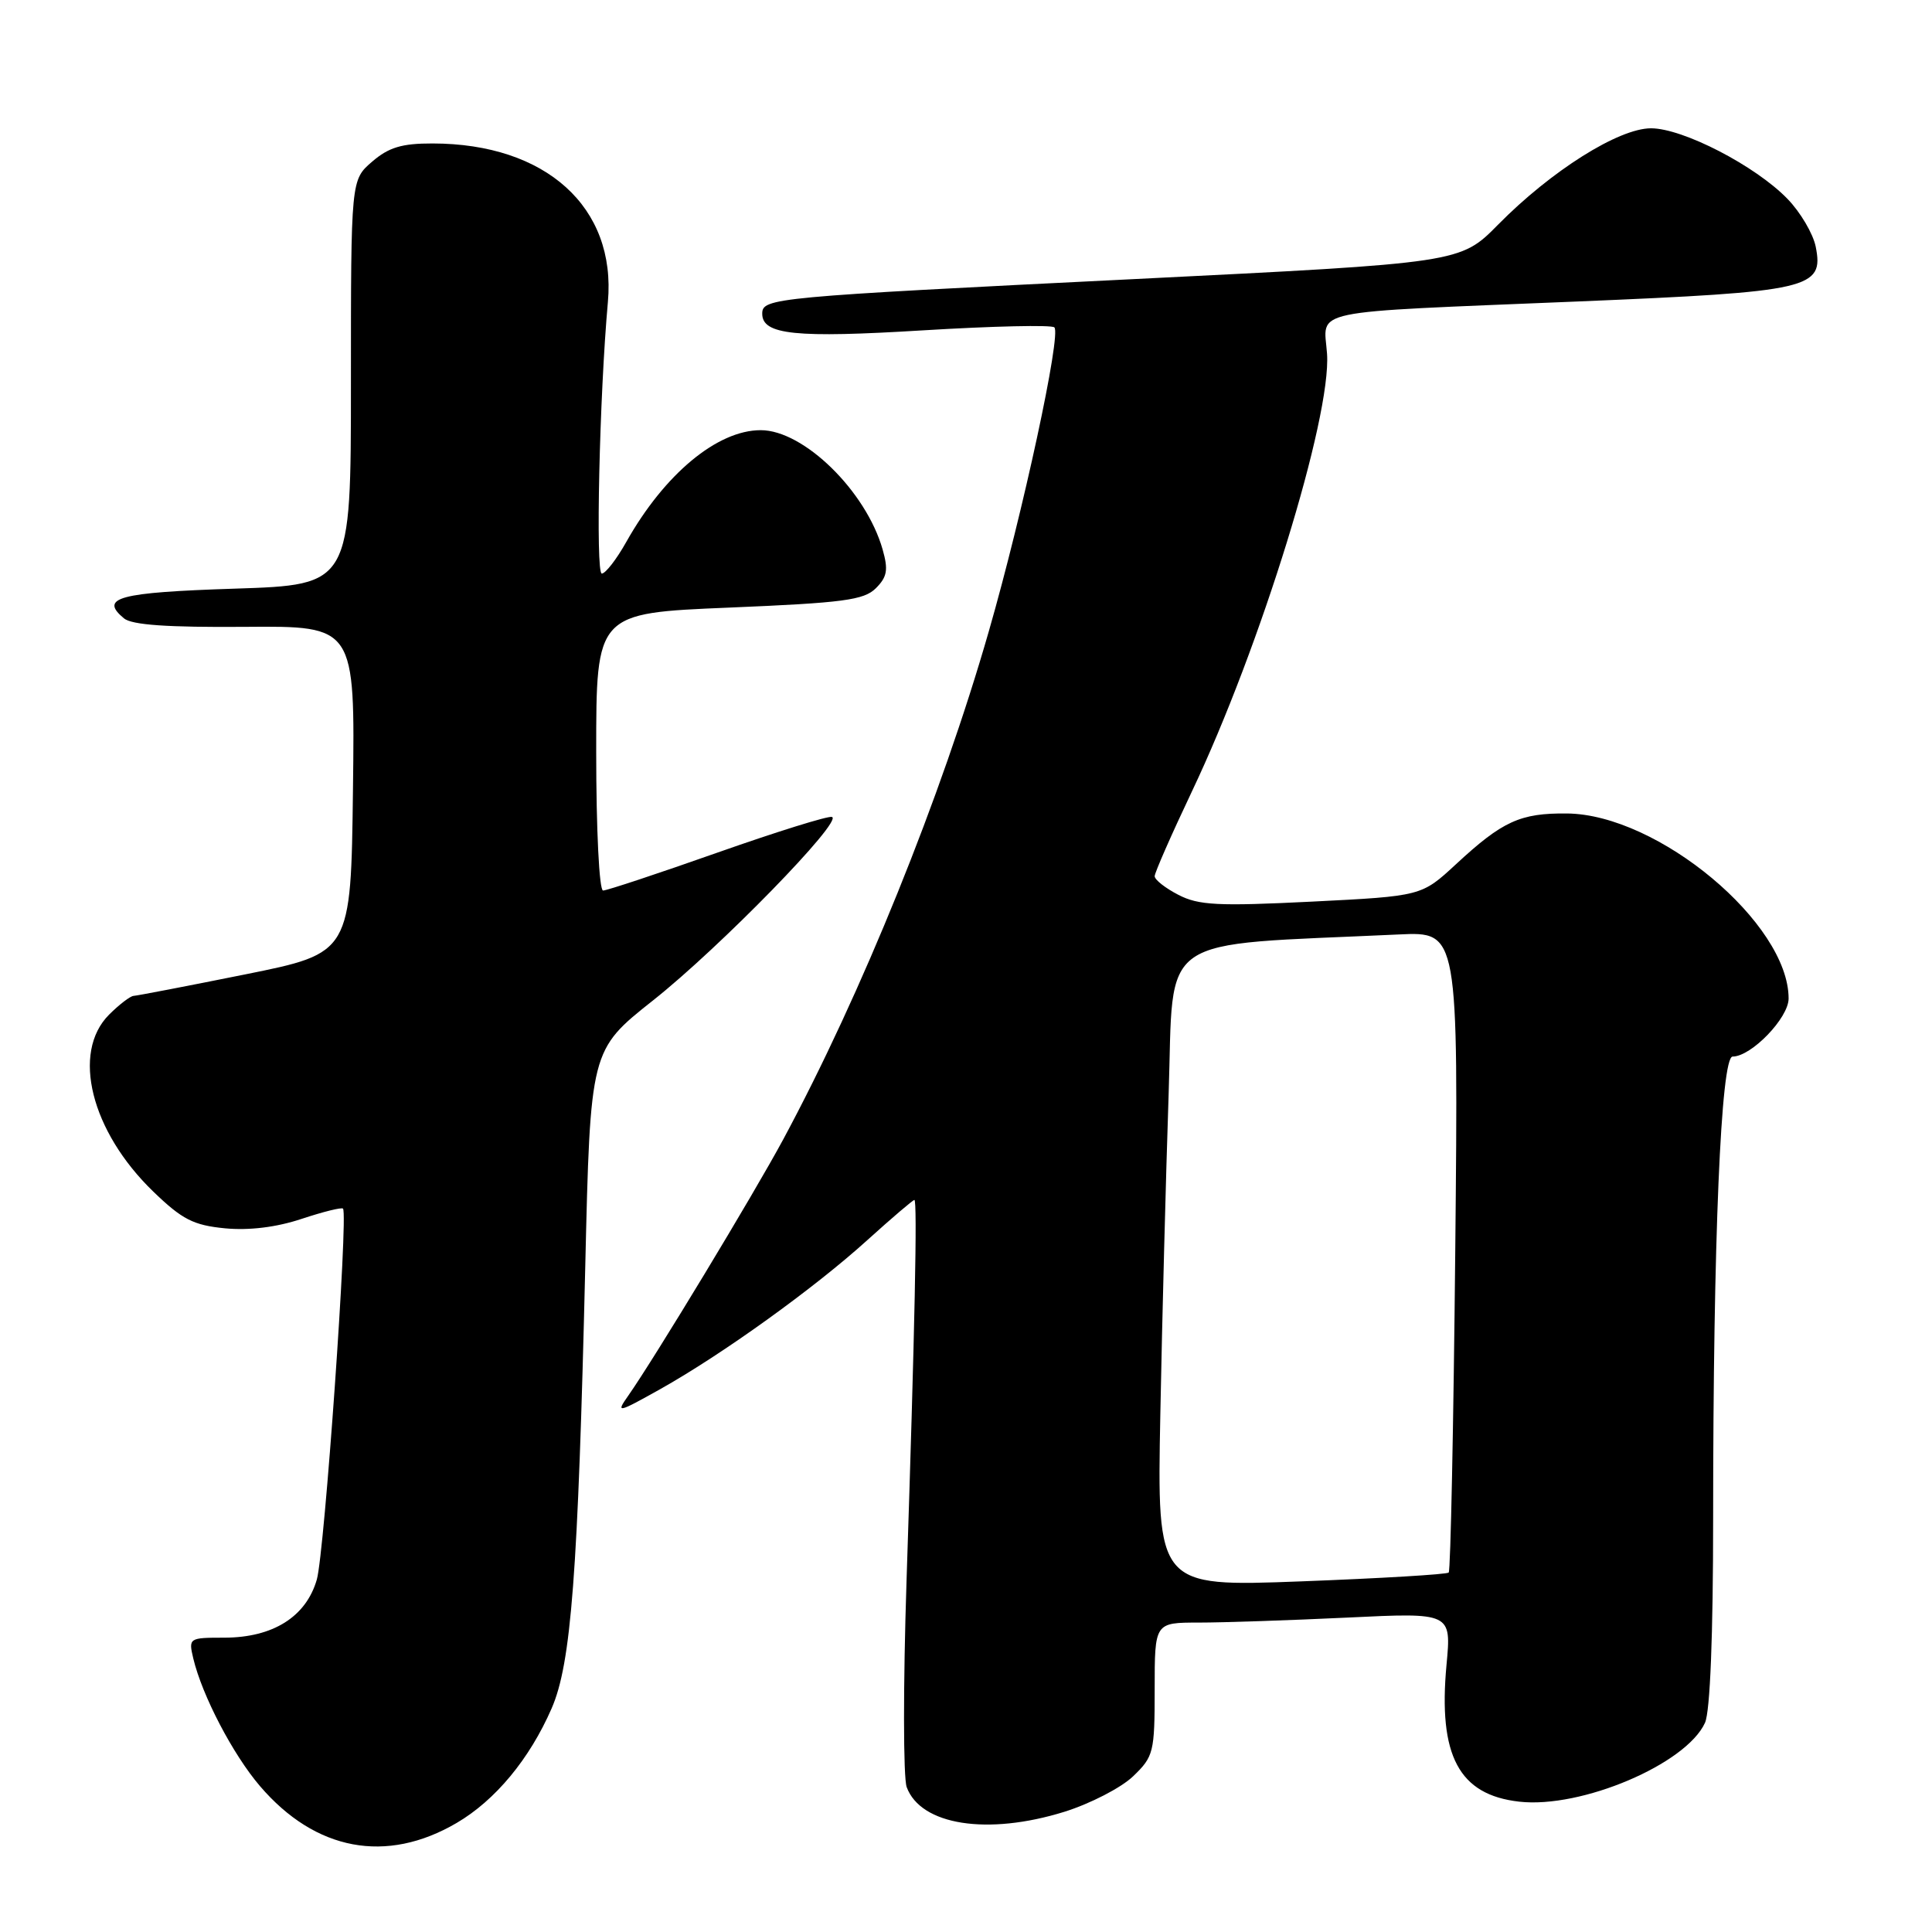 <?xml version="1.0" encoding="UTF-8" standalone="no"?>
<!DOCTYPE svg PUBLIC "-//W3C//DTD SVG 1.1//EN" "http://www.w3.org/Graphics/SVG/1.1/DTD/svg11.dtd" >
<svg xmlns="http://www.w3.org/2000/svg" xmlns:xlink="http://www.w3.org/1999/xlink" version="1.1" viewBox="0 0 256 256">
 <g >
 <path fill="currentColor"
d=" M 60.51 241.55 C 65.63 238.55 70.17 233.08 73.09 226.38 C 75.69 220.43 76.59 208.52 77.55 167.82 C 78.22 139.14 78.22 139.14 86.53 132.56 C 95.37 125.56 111.76 108.75 110.24 108.25 C 109.74 108.08 102.92 110.21 95.08 112.97 C 87.23 115.74 80.41 118.00 79.91 118.00 C 79.40 118.00 79.00 109.97 79.00 99.62 C 79.00 81.24 79.00 81.24 96.61 80.51 C 111.74 79.88 114.48 79.52 116.06 77.94 C 117.56 76.44 117.72 75.50 116.95 72.80 C 114.75 65.08 106.50 57.00 100.80 57.00 C 95.04 57.00 88.03 62.83 82.98 71.82 C 81.69 74.12 80.23 76.00 79.74 76.00 C 78.90 76.00 79.43 52.41 80.55 40.00 C 81.67 27.46 72.34 19.02 57.31 19.01 C 53.24 19.00 51.50 19.53 49.31 21.42 C 46.50 23.84 46.50 23.84 46.50 50.67 C 46.50 77.50 46.50 77.50 31.08 78.00 C 15.70 78.50 13.12 79.19 16.43 81.94 C 17.48 82.81 22.21 83.14 32.48 83.06 C 47.04 82.94 47.04 82.94 46.77 104.61 C 46.50 126.29 46.50 126.29 32.50 129.11 C 24.80 130.66 18.14 131.94 17.70 131.96 C 17.27 131.98 15.80 133.10 14.45 134.45 C 9.44 139.47 12.05 149.91 20.31 157.89 C 24.15 161.60 25.63 162.35 29.82 162.76 C 33.01 163.06 36.63 162.62 39.96 161.51 C 42.80 160.57 45.27 159.95 45.45 160.15 C 46.16 160.93 43.00 205.77 41.98 209.30 C 40.56 214.23 36.17 216.99 29.73 217.00 C 25.04 217.00 24.97 217.04 25.61 219.75 C 26.78 224.66 30.86 232.48 34.45 236.67 C 41.80 245.25 51.19 247.01 60.51 241.55 Z  M 141.04 240.07 C 144.46 239.00 148.55 236.89 150.13 235.38 C 152.87 232.75 153.00 232.21 153.00 223.81 C 153.00 215.00 153.00 215.00 158.84 215.00 C 162.05 215.00 170.90 214.70 178.50 214.34 C 192.32 213.67 192.32 213.67 191.67 220.60 C 190.55 232.64 193.31 237.83 201.31 238.73 C 209.53 239.66 223.42 233.76 225.92 228.28 C 226.60 226.78 227.00 216.78 227.00 201.11 C 227.00 164.34 228.03 140.00 229.58 140.00 C 232.06 140.00 237.00 134.88 237.00 132.31 C 237.00 122.34 219.70 107.90 207.63 107.79 C 201.44 107.73 199.09 108.80 192.93 114.51 C 188.36 118.74 188.36 118.74 173.82 119.47 C 161.39 120.09 158.82 119.96 156.14 118.57 C 154.41 117.68 153.00 116.57 153.00 116.10 C 153.00 115.64 155.22 110.59 157.93 104.88 C 167.02 85.75 176.42 55.31 175.84 46.88 C 175.42 40.87 172.62 41.46 209.00 39.95 C 239.92 38.66 241.70 38.25 240.59 32.68 C 240.24 30.96 238.56 28.11 236.85 26.35 C 232.61 21.97 222.99 17.00 218.77 17.00 C 214.48 17.00 205.54 22.63 198.50 29.77 C 193.50 34.84 193.50 34.84 150.50 36.97 C 102.36 39.35 101.00 39.48 101.00 41.57 C 101.00 44.36 105.39 44.81 122.34 43.77 C 131.55 43.21 139.37 43.03 139.71 43.38 C 140.64 44.31 135.57 67.84 131.02 83.66 C 124.71 105.63 114.16 131.69 103.77 151.00 C 99.84 158.29 86.71 180.00 83.23 184.96 C 81.59 187.29 81.81 187.24 87.50 184.06 C 95.73 179.44 107.89 170.70 114.94 164.31 C 118.17 161.39 120.97 159.00 121.16 159.00 C 121.57 159.00 121.22 176.10 120.12 209.50 C 119.67 223.25 119.68 235.53 120.14 236.80 C 122.00 241.85 130.85 243.24 141.04 240.07 Z  M 153.75 187.38 C 153.99 174.80 154.49 155.72 154.85 145.00 C 155.57 123.41 152.79 125.34 185.37 123.82 C 193.24 123.45 193.24 123.45 192.83 165.68 C 192.60 188.91 192.21 208.12 191.96 208.37 C 191.71 208.62 182.91 209.14 172.40 209.54 C 153.31 210.26 153.31 210.26 153.75 187.38 Z "/>
</g>
</svg>